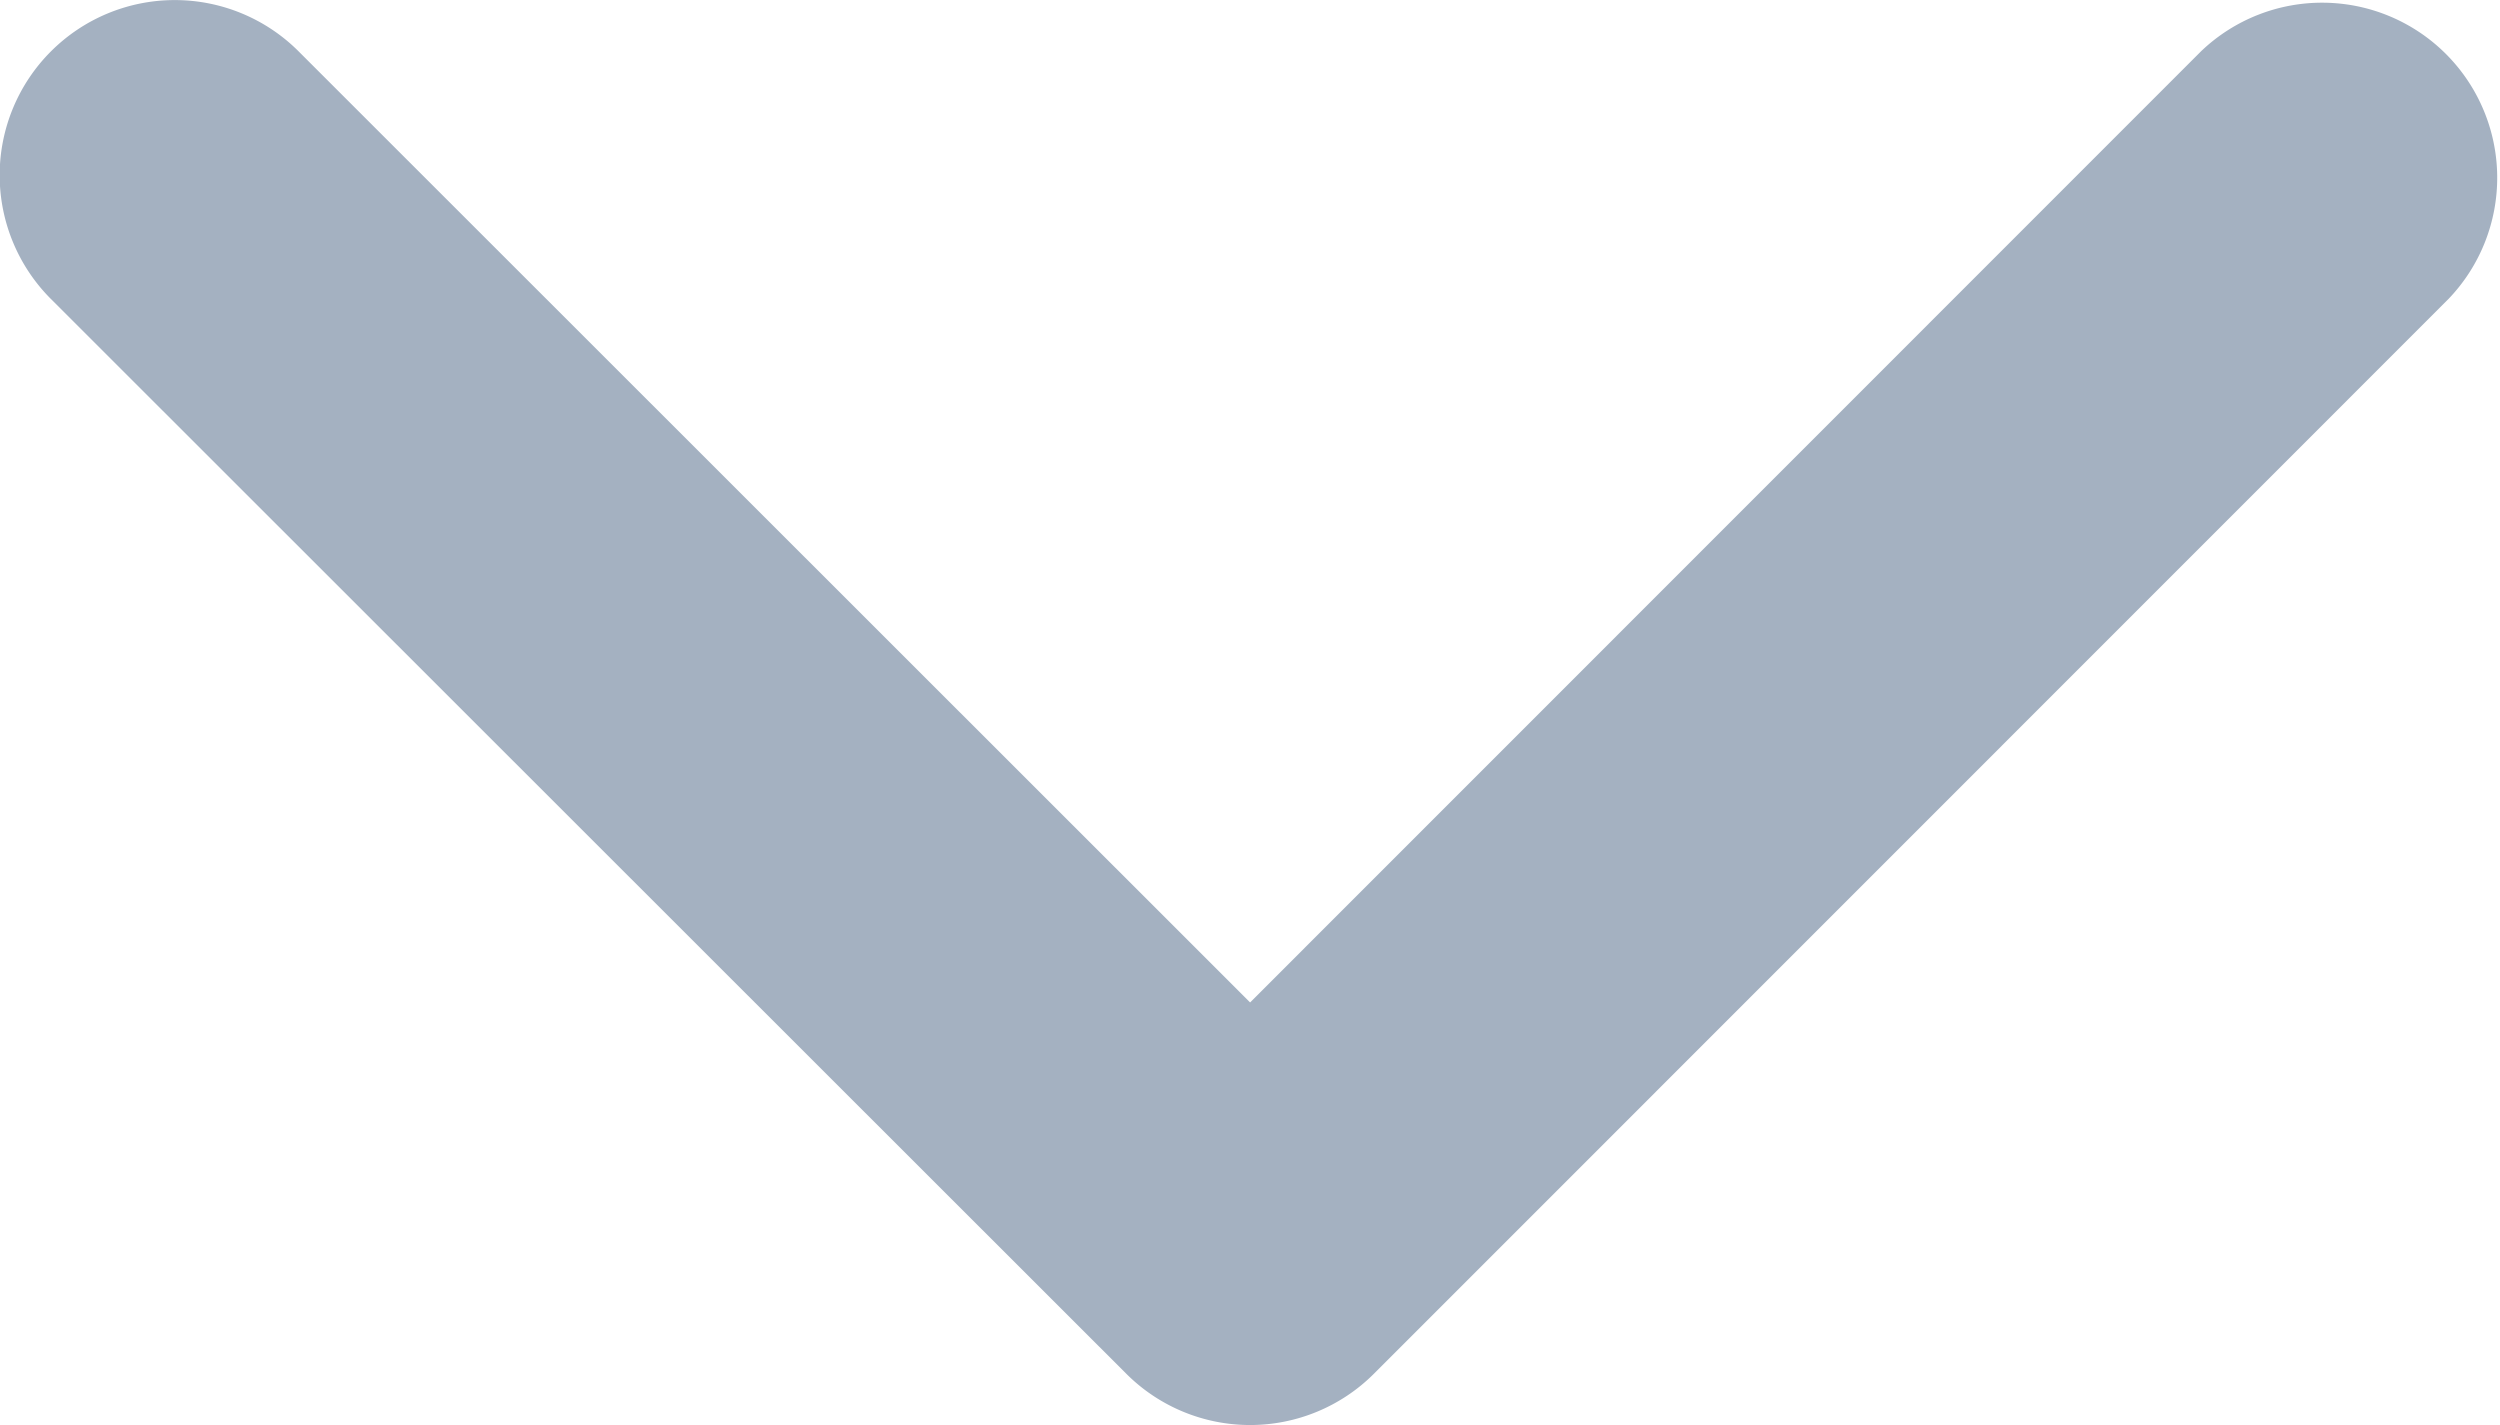 <svg xmlns="http://www.w3.org/2000/svg" width="12.265" height="6.991" viewBox="0 0 12.265 6.991"><defs><style>.a{fill:#a4b1c1;}</style></defs><g transform="translate(12.265) rotate(90)"><path class="a" d="M6.74,5.525,1.466.252A.859.859,0,0,0,.251,1.466L4.918,6.132.252,10.8a.859.859,0,0,0,1.215,1.215L6.74,6.739a.859.859,0,0,0,0-1.214Z" transform="translate(0 0)"/></g></svg>